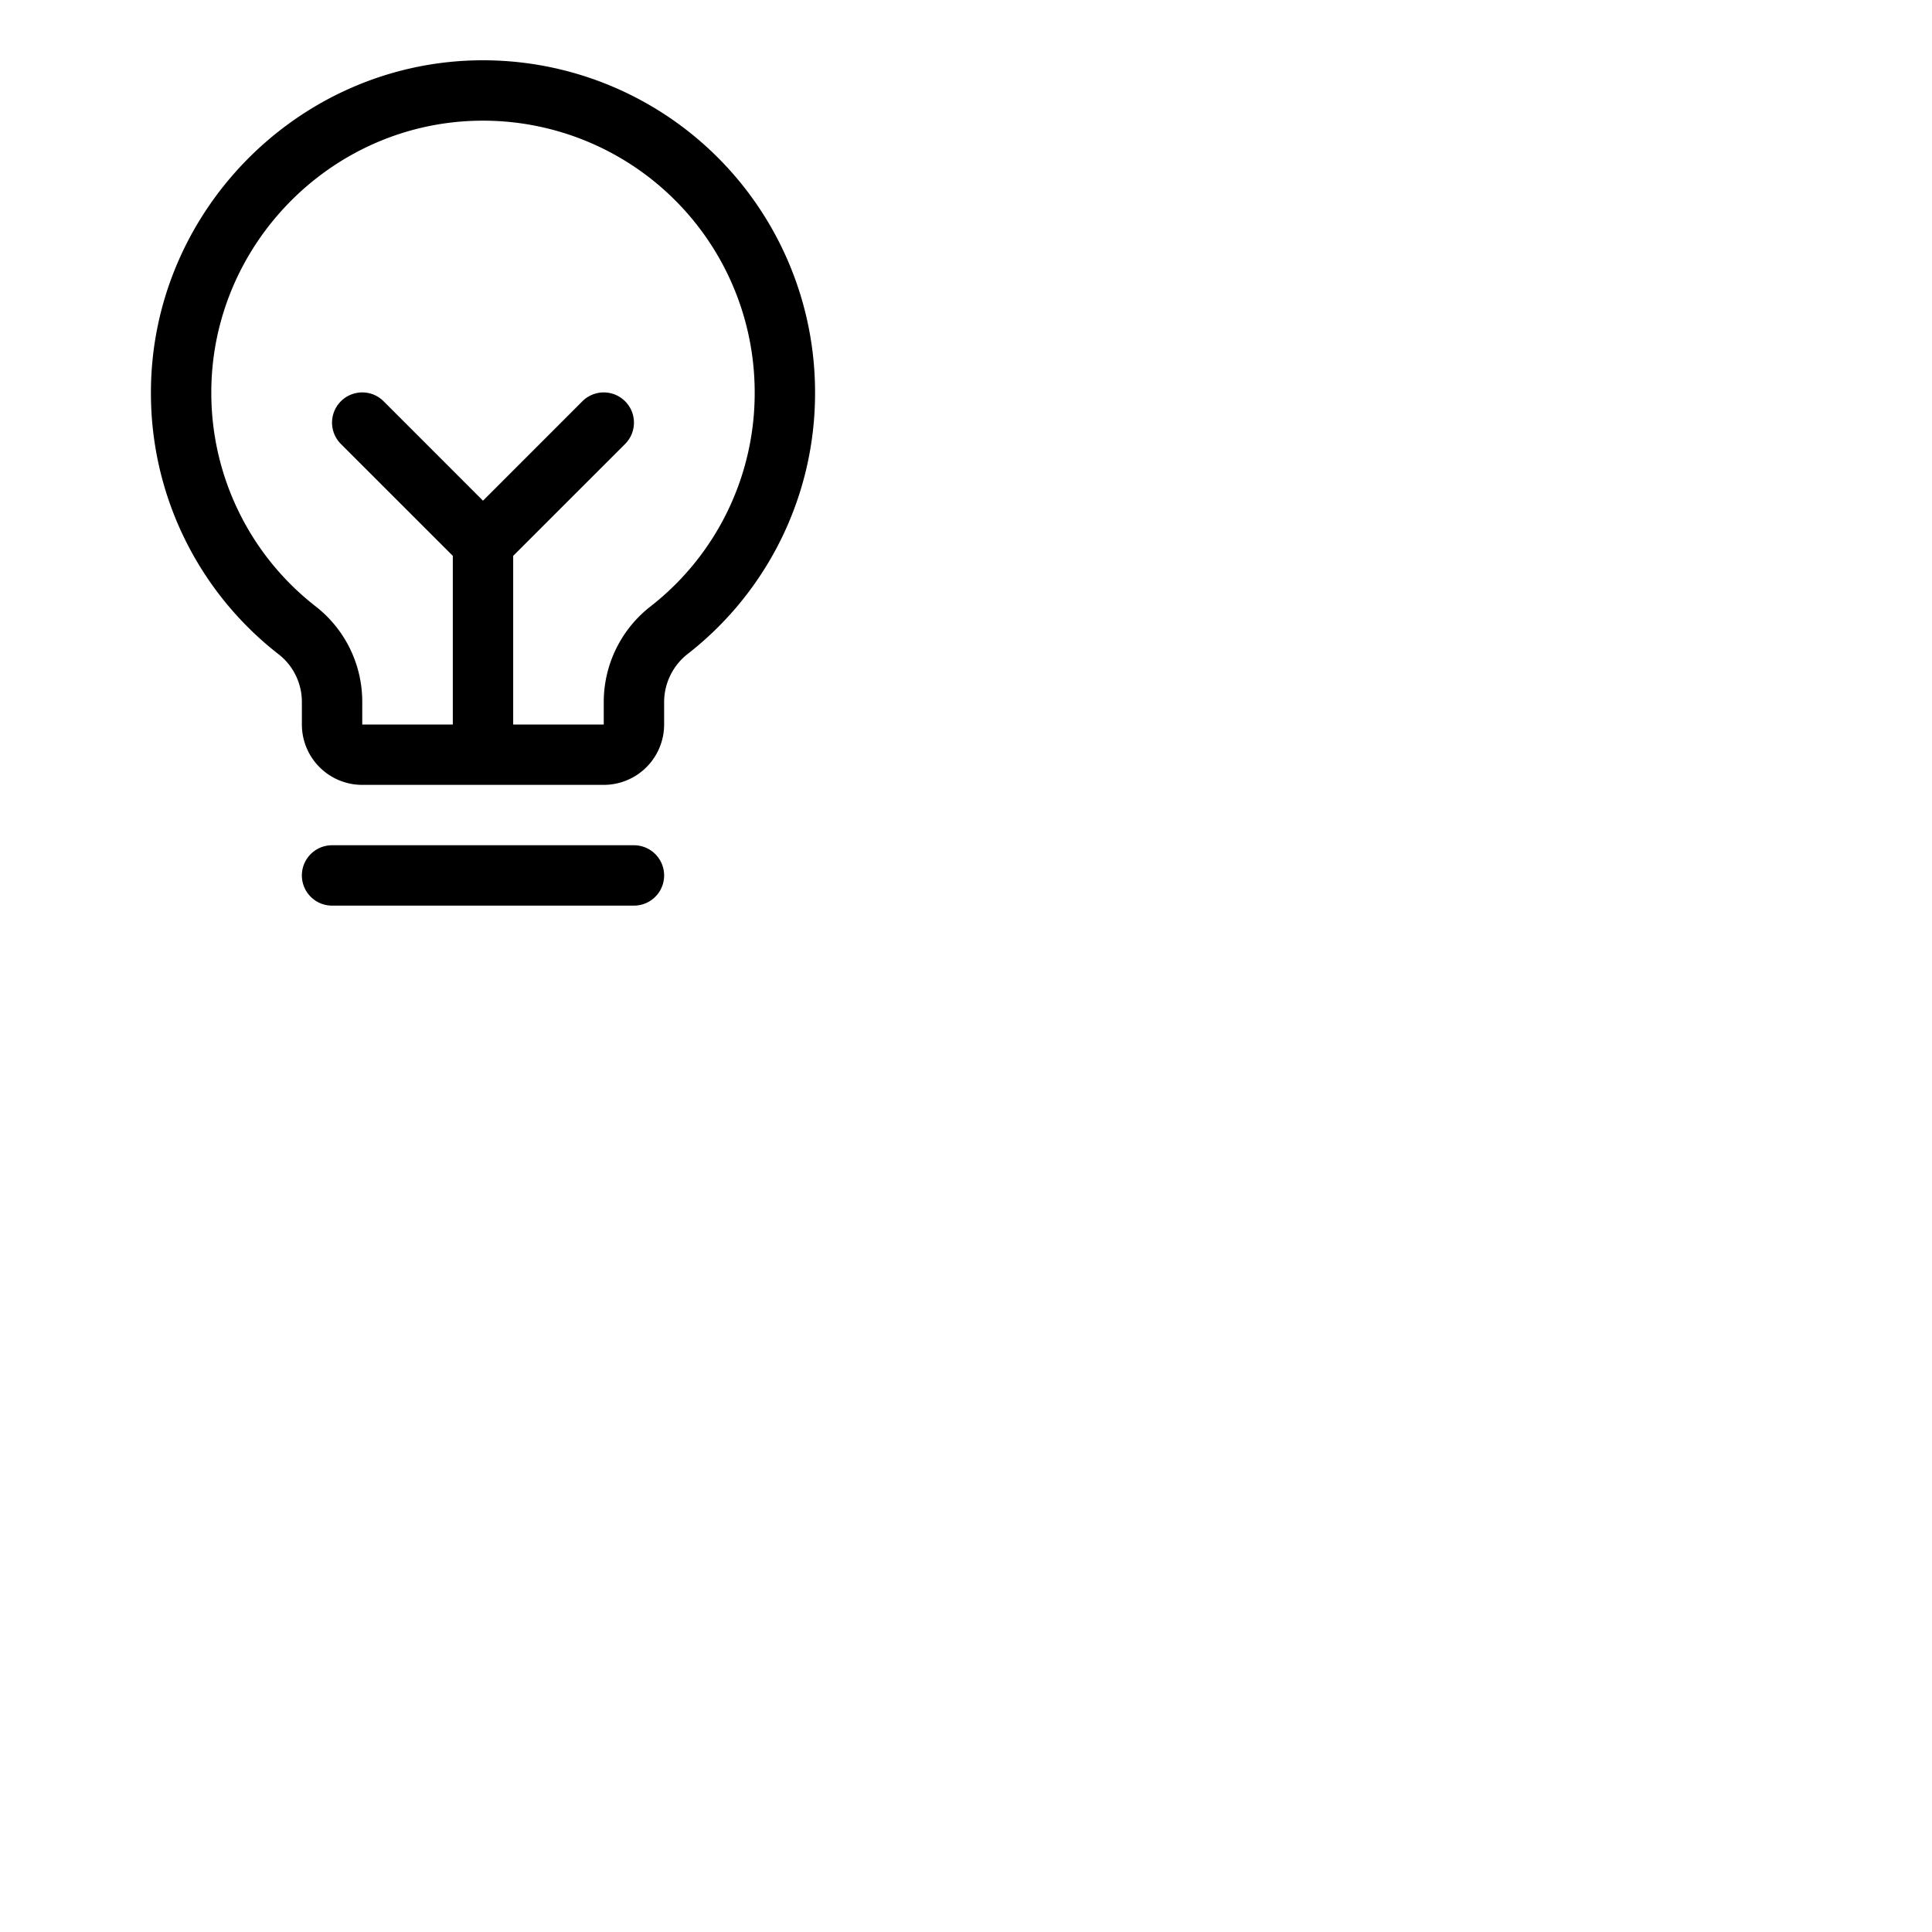 <svg xmlns="http://www.w3.org/2000/svg" version="1.1" viewBox="0 0 512 512" fill="currentColor"><path fill="currentColor" d="M176 232a8 8 0 0 1-8 8H88a8 8 0 0 1 0-16h80a8 8 0 0 1 8 8m40-128a87.55 87.55 0 0 1-33.64 69.21A16.24 16.24 0 0 0 176 186v6a16 16 0 0 1-16 16H96a16 16 0 0 1-16-16v-6a16 16 0 0 0-6.23-12.66A87.59 87.59 0 0 1 40 104.5c-.26-47.67 38.26-87.35 85.88-88.5A88 88 0 0 1 216 104m-16 0a72 72 0 0 0-73.74-72c-39 .92-70.47 33.39-70.26 72.39a71.64 71.64 0 0 0 27.64 56.3A32 32 0 0 1 96 186v6h24v-44.69l-29.66-29.65a8 8 0 0 1 11.32-11.32L128 132.69l26.34-26.35a8 8 0 0 1 11.32 11.32L136 147.31V192h24v-6a32.12 32.12 0 0 1 12.47-25.35A71.65 71.65 0 0 0 200 104"/></svg>